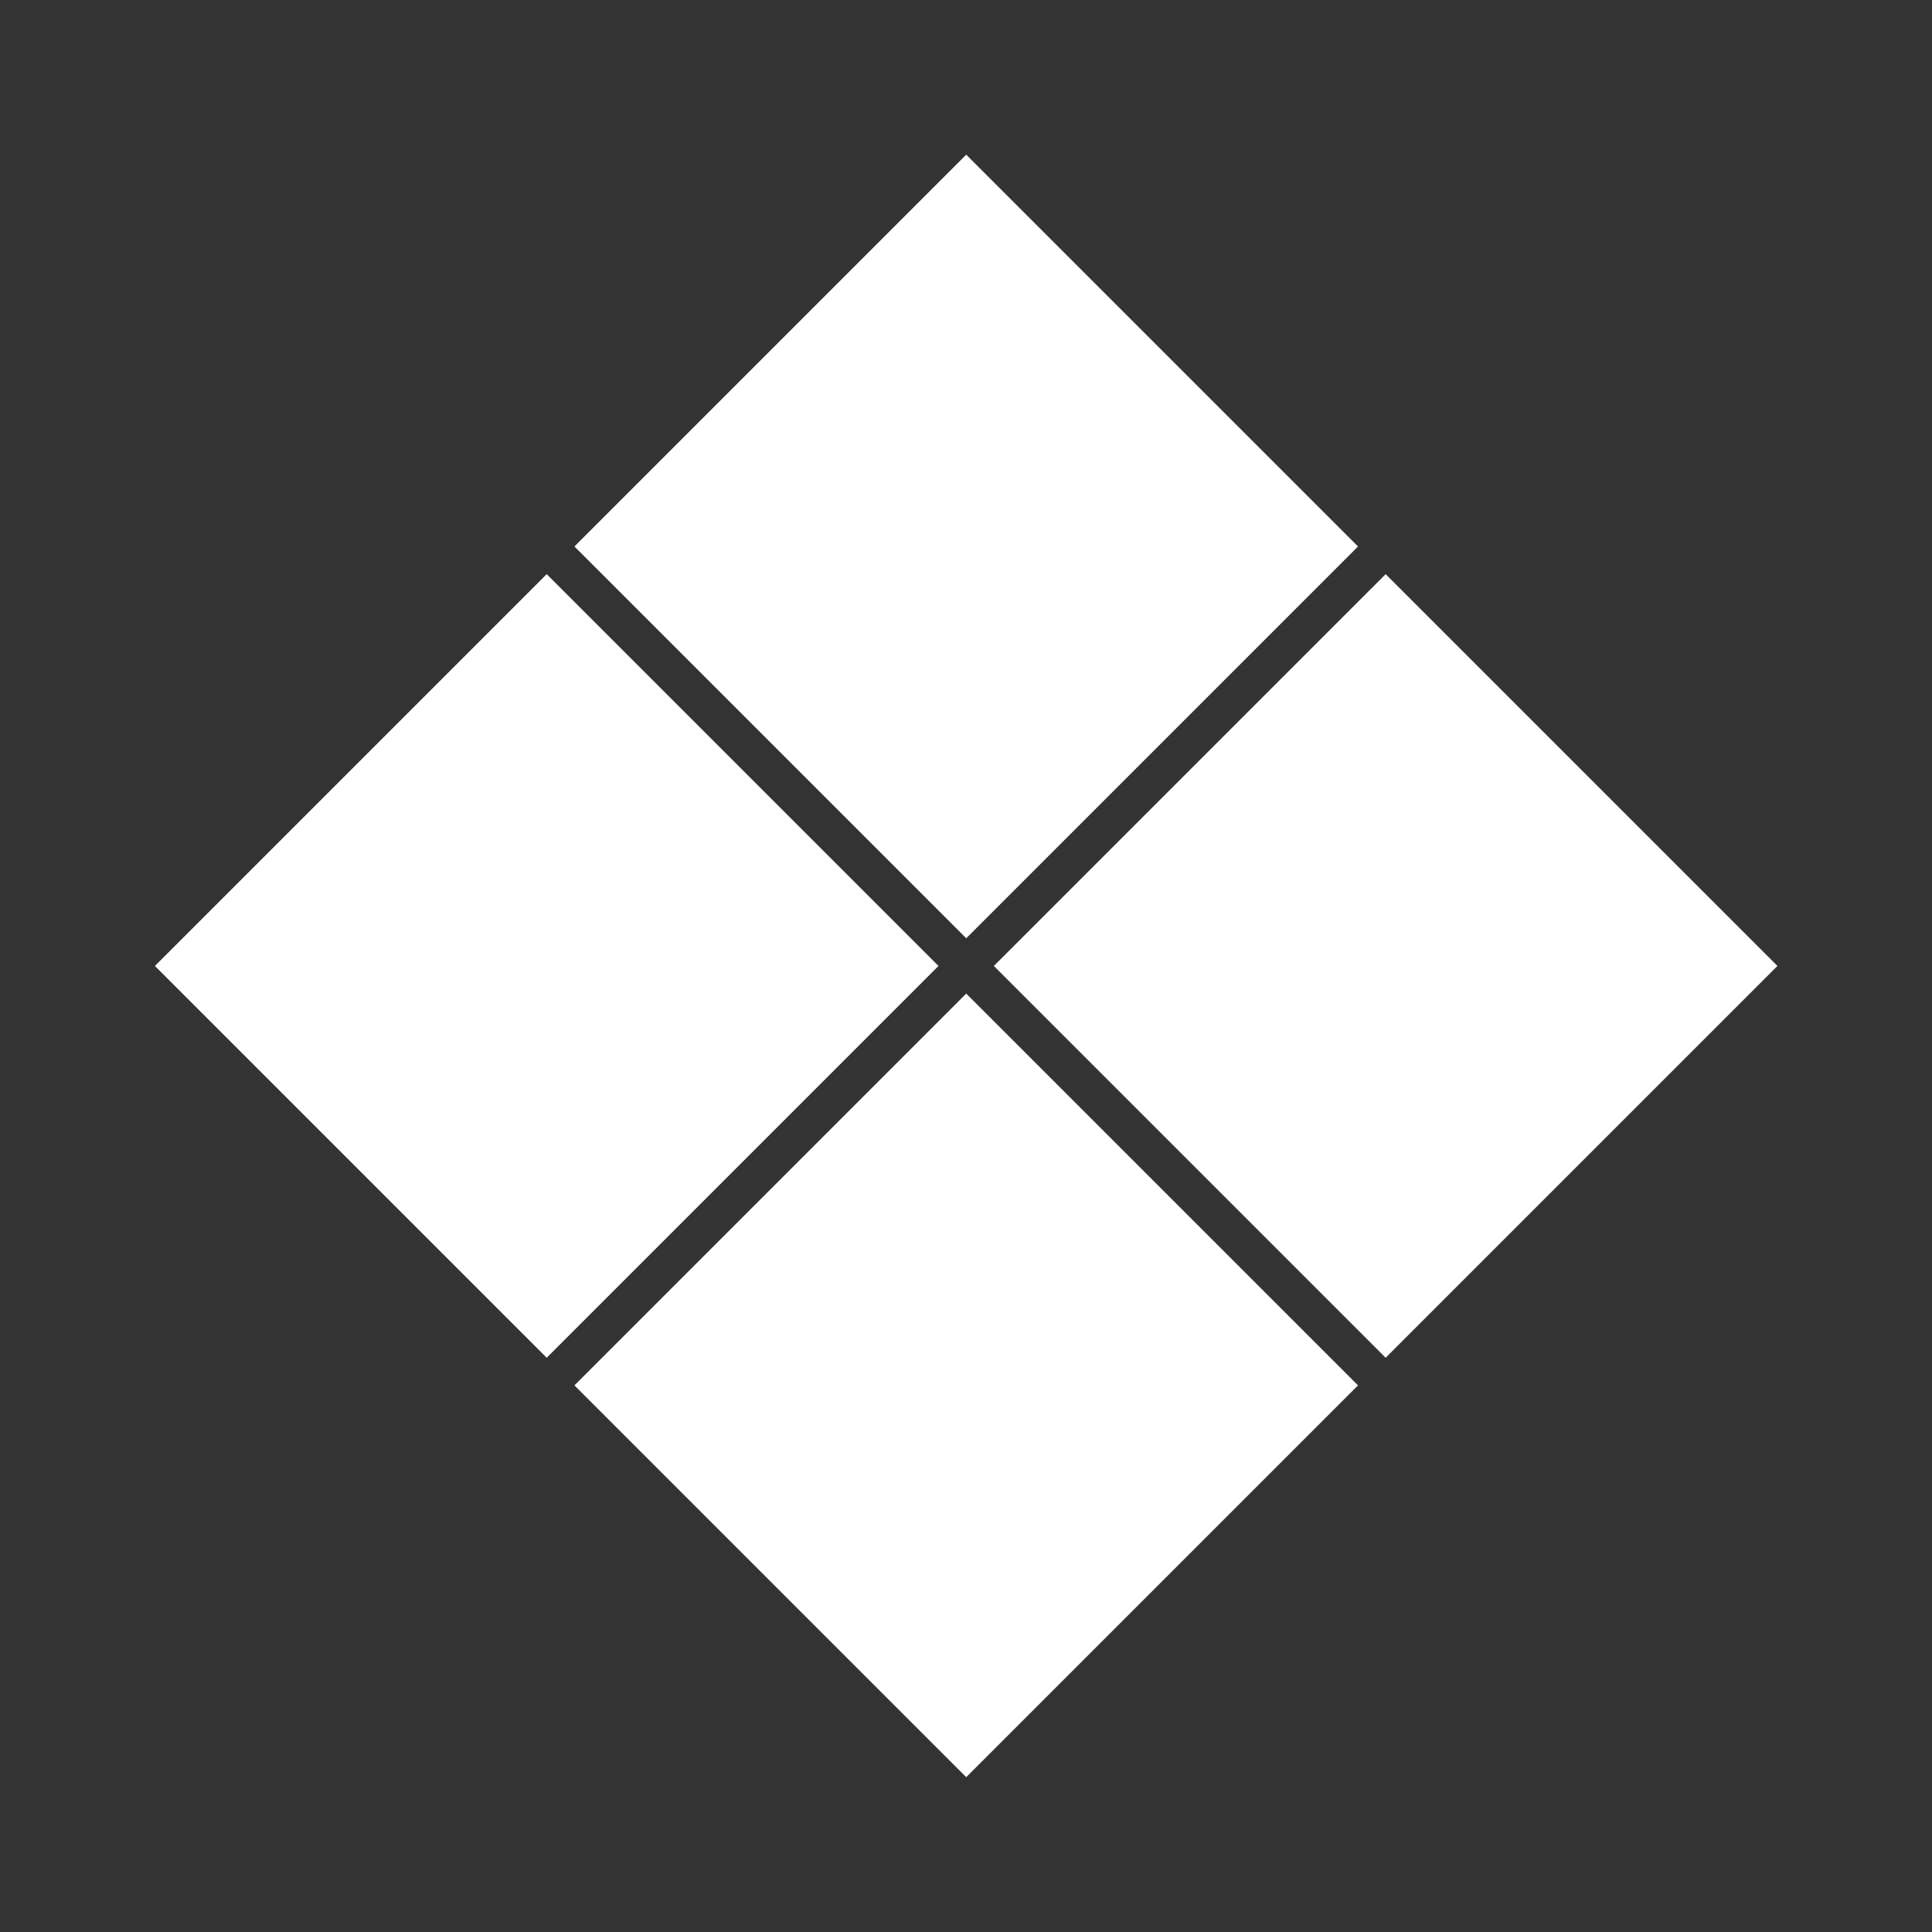 <?xml version="1.0" encoding="UTF-8" standalone="no"?>
<!-- Created with Inkscape (http://www.inkscape.org/) -->

<svg
   xmlns:dc="http://purl.org/dc/elements/1.1/"
   xmlns:cc="http://creativecommons.org/ns#"
   xmlns:rdf="http://www.w3.org/1999/02/22-rdf-syntax-ns#"
   xmlns:svg="http://www.w3.org/2000/svg"
   xmlns="http://www.w3.org/2000/svg"
   xmlns:inkscape="http://www.inkscape.org/namespaces/inkscape"
   version="1.1"
   width="100%"
   height="100%"
   viewBox="0 0 512 512"
   id="svg2">
  <rect x="0" y="0" width="512" height="512" fill="#333333" stroke="none"/>
  <defs
     id="defs118" />
  <rect
     width="512"
     height="512"
     rx="25.988"
     x="0"
     y="0"
     id="rect4"
     style="fill:none" />
  <path
     d="M 0,255.72 V 486 c 0,14.397 11.603,26 26,26 H 256.06 V 255.72 H 0"
     inkscape:connector-curvature="0"
     id="path6"
     style="fill:none" />
  <path
     d="M 256.06,255.72 V 512 H 486 c 14.397,0 26,-11.603 26,-26 V 255.72 H 256.06"
     inkscape:connector-curvature="0"
     id="path8"
     style="fill:none" />
  <path
     d="M 256,41 152.16,144.84 c 119.21,119.18 237.07,237.03 355.53,355.5 2.712,-4.106 4.313,-9.03 4.313,-14.344 v -189 l -256,-256 m -111.16,111.16 -103.84,103.84 256,256 h 189 c 5.319,0 10.265,-1.592 14.375,-4.313 -45.865,-45.864 -92.12,-92.09 -137.91,-137.87 -72.46,-72.51 -145.12,-145.09 -217.62,-217.66"
     inkscape:connector-curvature="0"
     id="path10"
     style="fill-opacity:0.0;fill-rule:evenodd" />
  <path
     d="M 26,0 C 11.603,0 0,11.603 0,26 V 255.72 H 256.06 V 0 H 26"
     inkscape:connector-curvature="0"
     id="path12"
     style="fill:none" />
  <g
     id="g56"
     style="line-height:125%;letter-spacing:0;word-spacing:0;font-family:Gentium Book Basic">
    <g
       id="g58"
       style="font-size:208.33px">
    </g>
  </g>
  <g
     id="g80"
     style="fill:none">
  </g>
  <g
     id="g96"
     style="font-size:208.33px;line-height:125%;letter-spacing:0;word-spacing:0;fill:#000000;font-family:Gentium Book Basic">
  </g>
  <g
     transform="matrix(1.356,0,0,1.356,973.71,-51.39)"
     id="g106"
     style="fill:#ffffff;fill-rule:evenodd">
    <path
       d="m -447.27,150.11 76.57,76.57 -76.57,76.57 -76.57,-76.57 z"
       inkscape:connector-curvature="0"
       id="path108" />
    <path
       d="m -611.23,150.11 76.57,76.57 -76.57,76.57 -76.57,-76.57 z"
       inkscape:connector-curvature="0"
       id="path110" />
    <path
       d="m -605.81,144.7 76.57,-76.57 76.57,76.57 -76.57,76.57 z"
       inkscape:connector-curvature="0"
       id="path112" />
    <path
       d="m -605.81,308.65 76.57,-76.57 76.57,76.57 -76.57,76.57 z"
       inkscape:connector-curvature="0"
       id="path114" />
  </g>
</svg>

